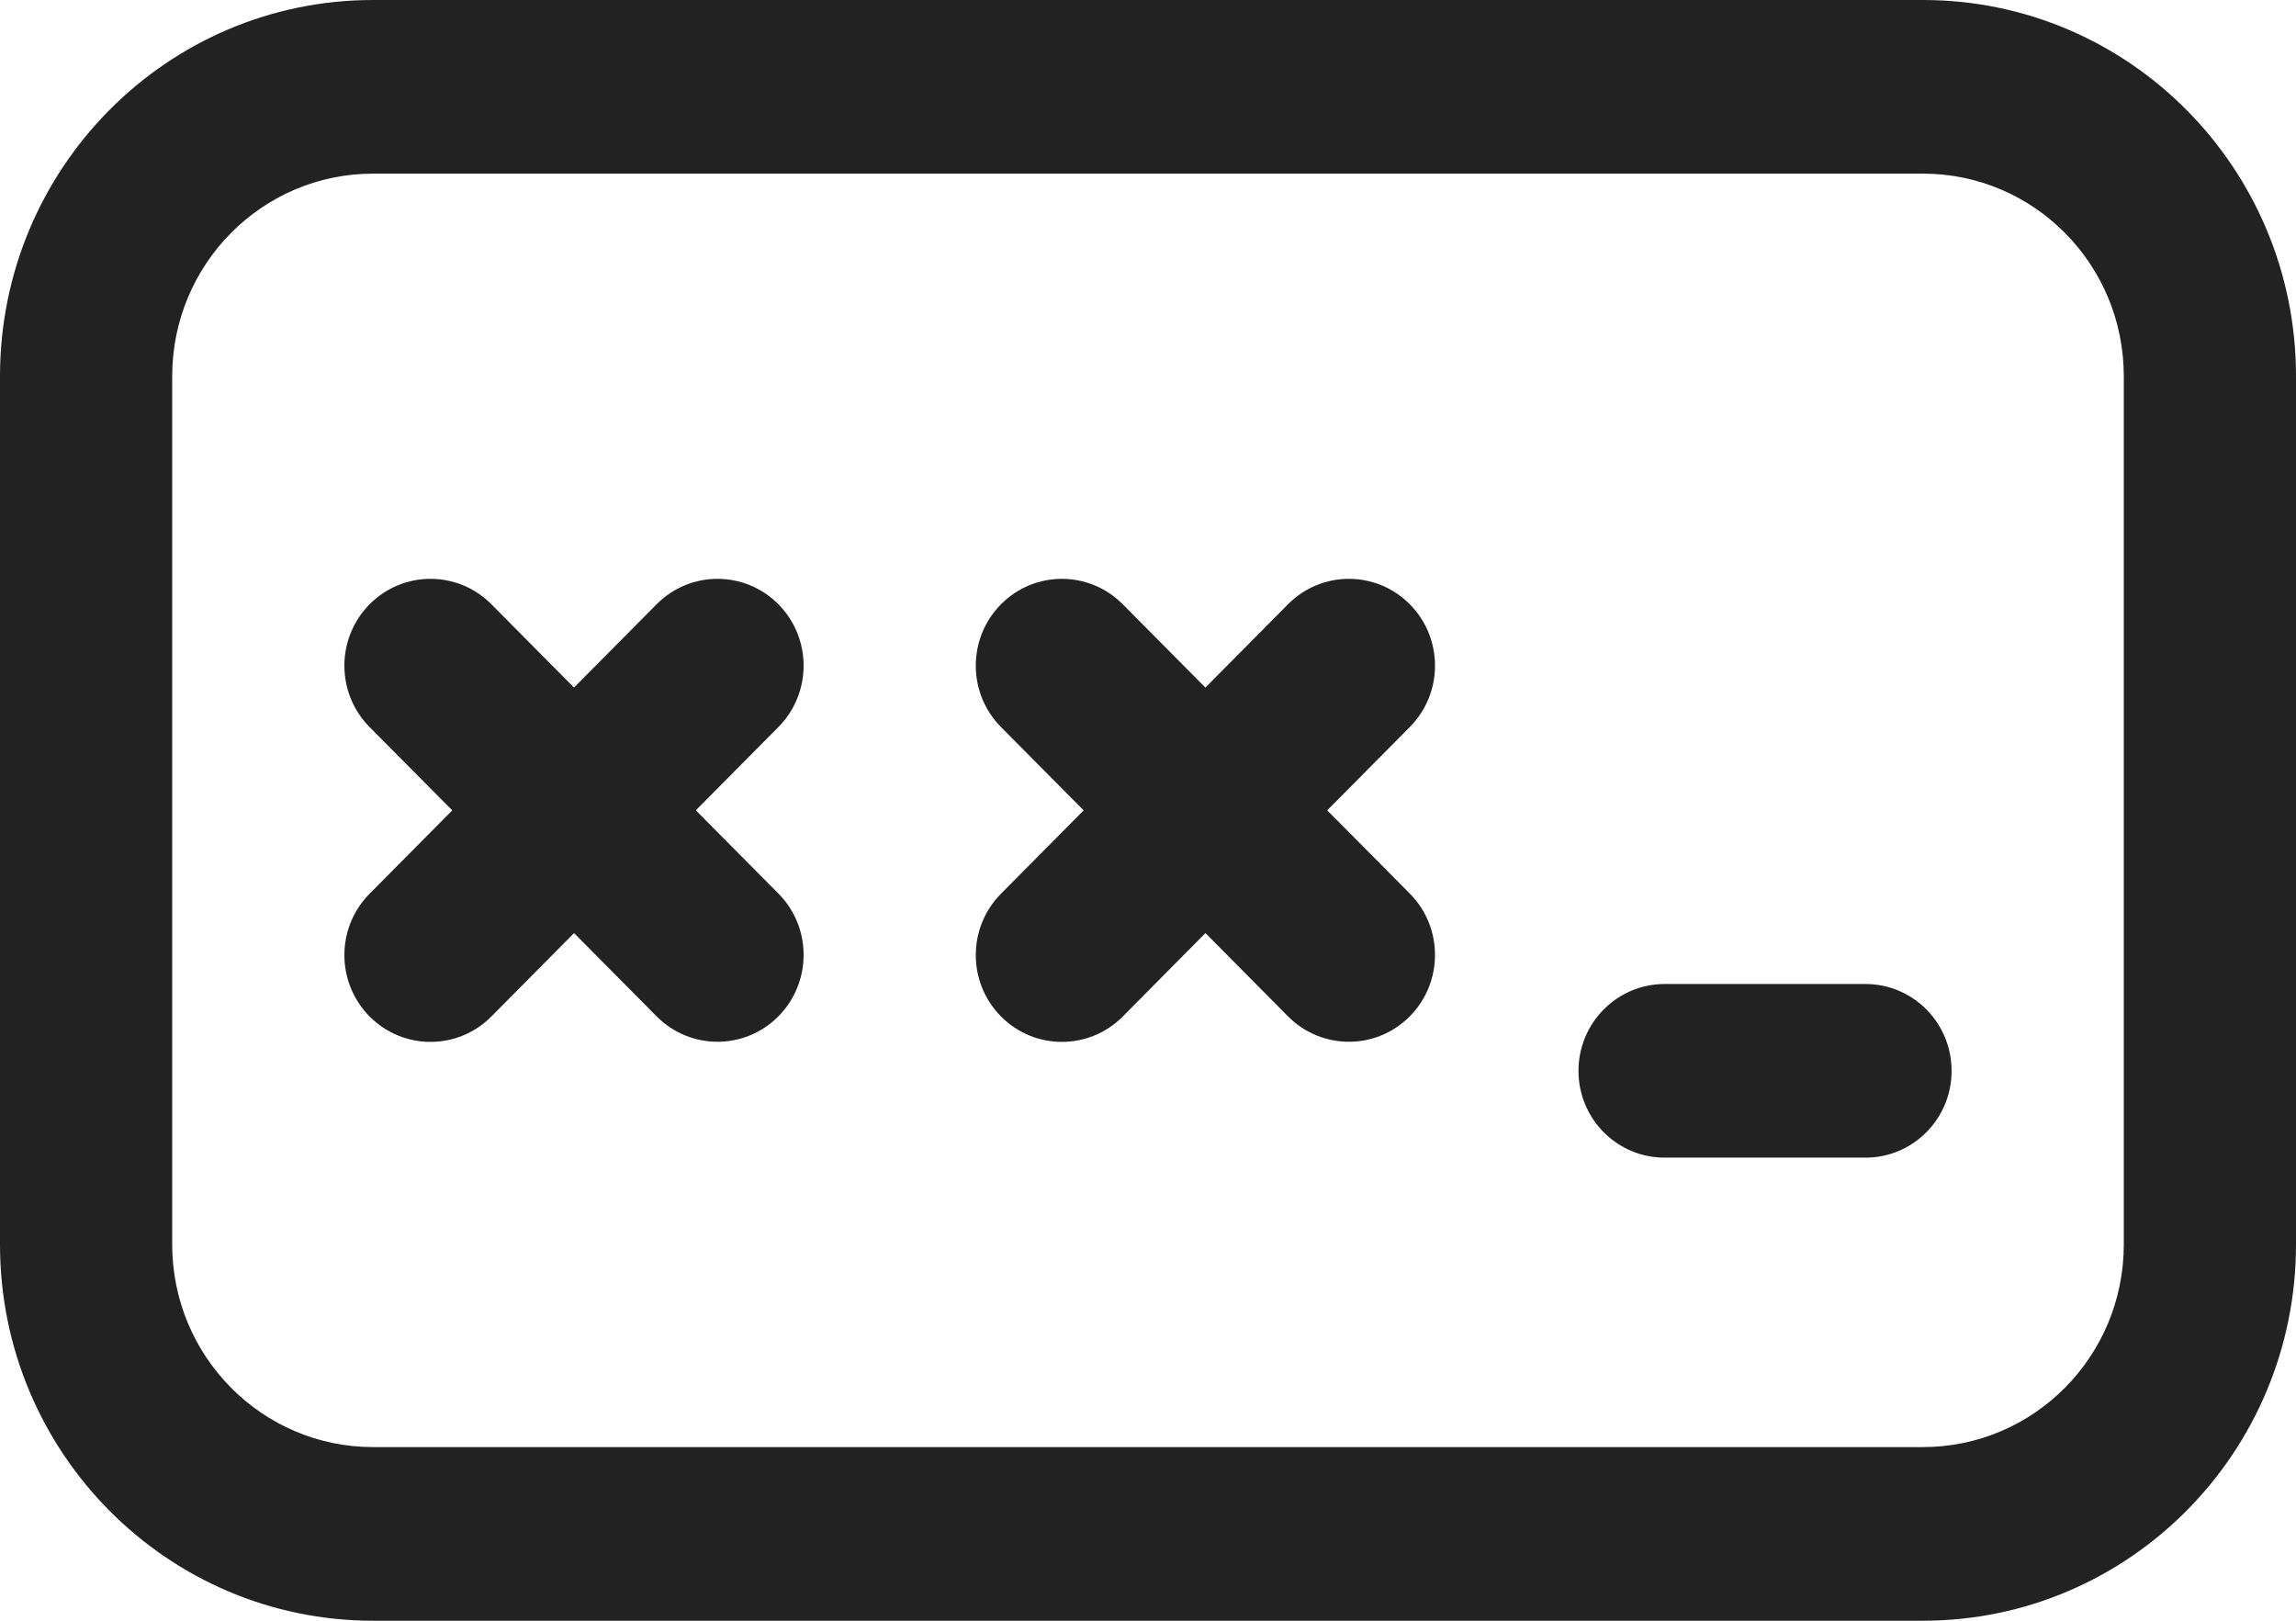 <svg width="51" height="36" viewBox="0 0 51 36" fill="none" xmlns="http://www.w3.org/2000/svg">
<path d="M24.939 13.422C24.192 12.669 22.982 12.669 22.235 13.422C21.488 14.176 21.488 15.397 22.235 16.15L24.071 18L22.235 19.851C21.488 20.604 21.488 21.825 22.235 22.578C22.982 23.331 24.193 23.331 24.94 22.578L26.776 20.726L28.61 22.575C29.358 23.328 30.569 23.328 31.315 22.575C32.062 21.821 32.062 20.6 31.314 19.847L29.481 17.999L31.315 16.149C32.062 15.396 32.062 14.175 31.315 13.422C30.568 12.669 29.357 12.669 28.61 13.422L26.775 15.272L24.939 13.422ZM8.21 13.422C8.957 12.669 10.168 12.669 10.915 13.422L12.75 15.272L14.585 13.422C15.332 12.669 16.543 12.669 17.29 13.422C18.037 14.175 18.037 15.396 17.29 16.149L15.456 17.999L17.29 19.847C18.037 20.6 18.037 21.821 17.29 22.575C16.544 23.328 15.332 23.328 14.585 22.575L12.751 20.726L10.915 22.578C10.168 23.331 8.957 23.331 8.21 22.578C7.463 21.825 7.463 20.604 8.21 19.851L10.046 18L8.21 16.15C7.463 15.397 7.463 14.176 8.21 13.422ZM36.975 21.857C35.919 21.857 35.062 22.721 35.062 23.786C35.062 24.851 35.919 25.714 36.975 25.714H41.438C42.494 25.714 43.35 24.851 43.35 23.786C43.35 22.721 42.494 21.857 41.438 21.857H36.975ZM8.286 0C3.708 0 0 3.742 0 8.357V27.643C0 32.258 3.71 36 8.287 36H42.712C47.29 36 51 32.258 51 27.643V8.357C51 3.742 47.292 0 42.715 0H8.286ZM3.825 8.357C3.825 5.871 5.822 3.857 8.286 3.857H42.715C45.178 3.857 47.175 5.871 47.175 8.357V27.643C47.175 30.128 45.177 32.143 42.712 32.143H8.287C5.823 32.143 3.825 30.128 3.825 27.643V8.357Z" fill="#222222"/>
</svg>
